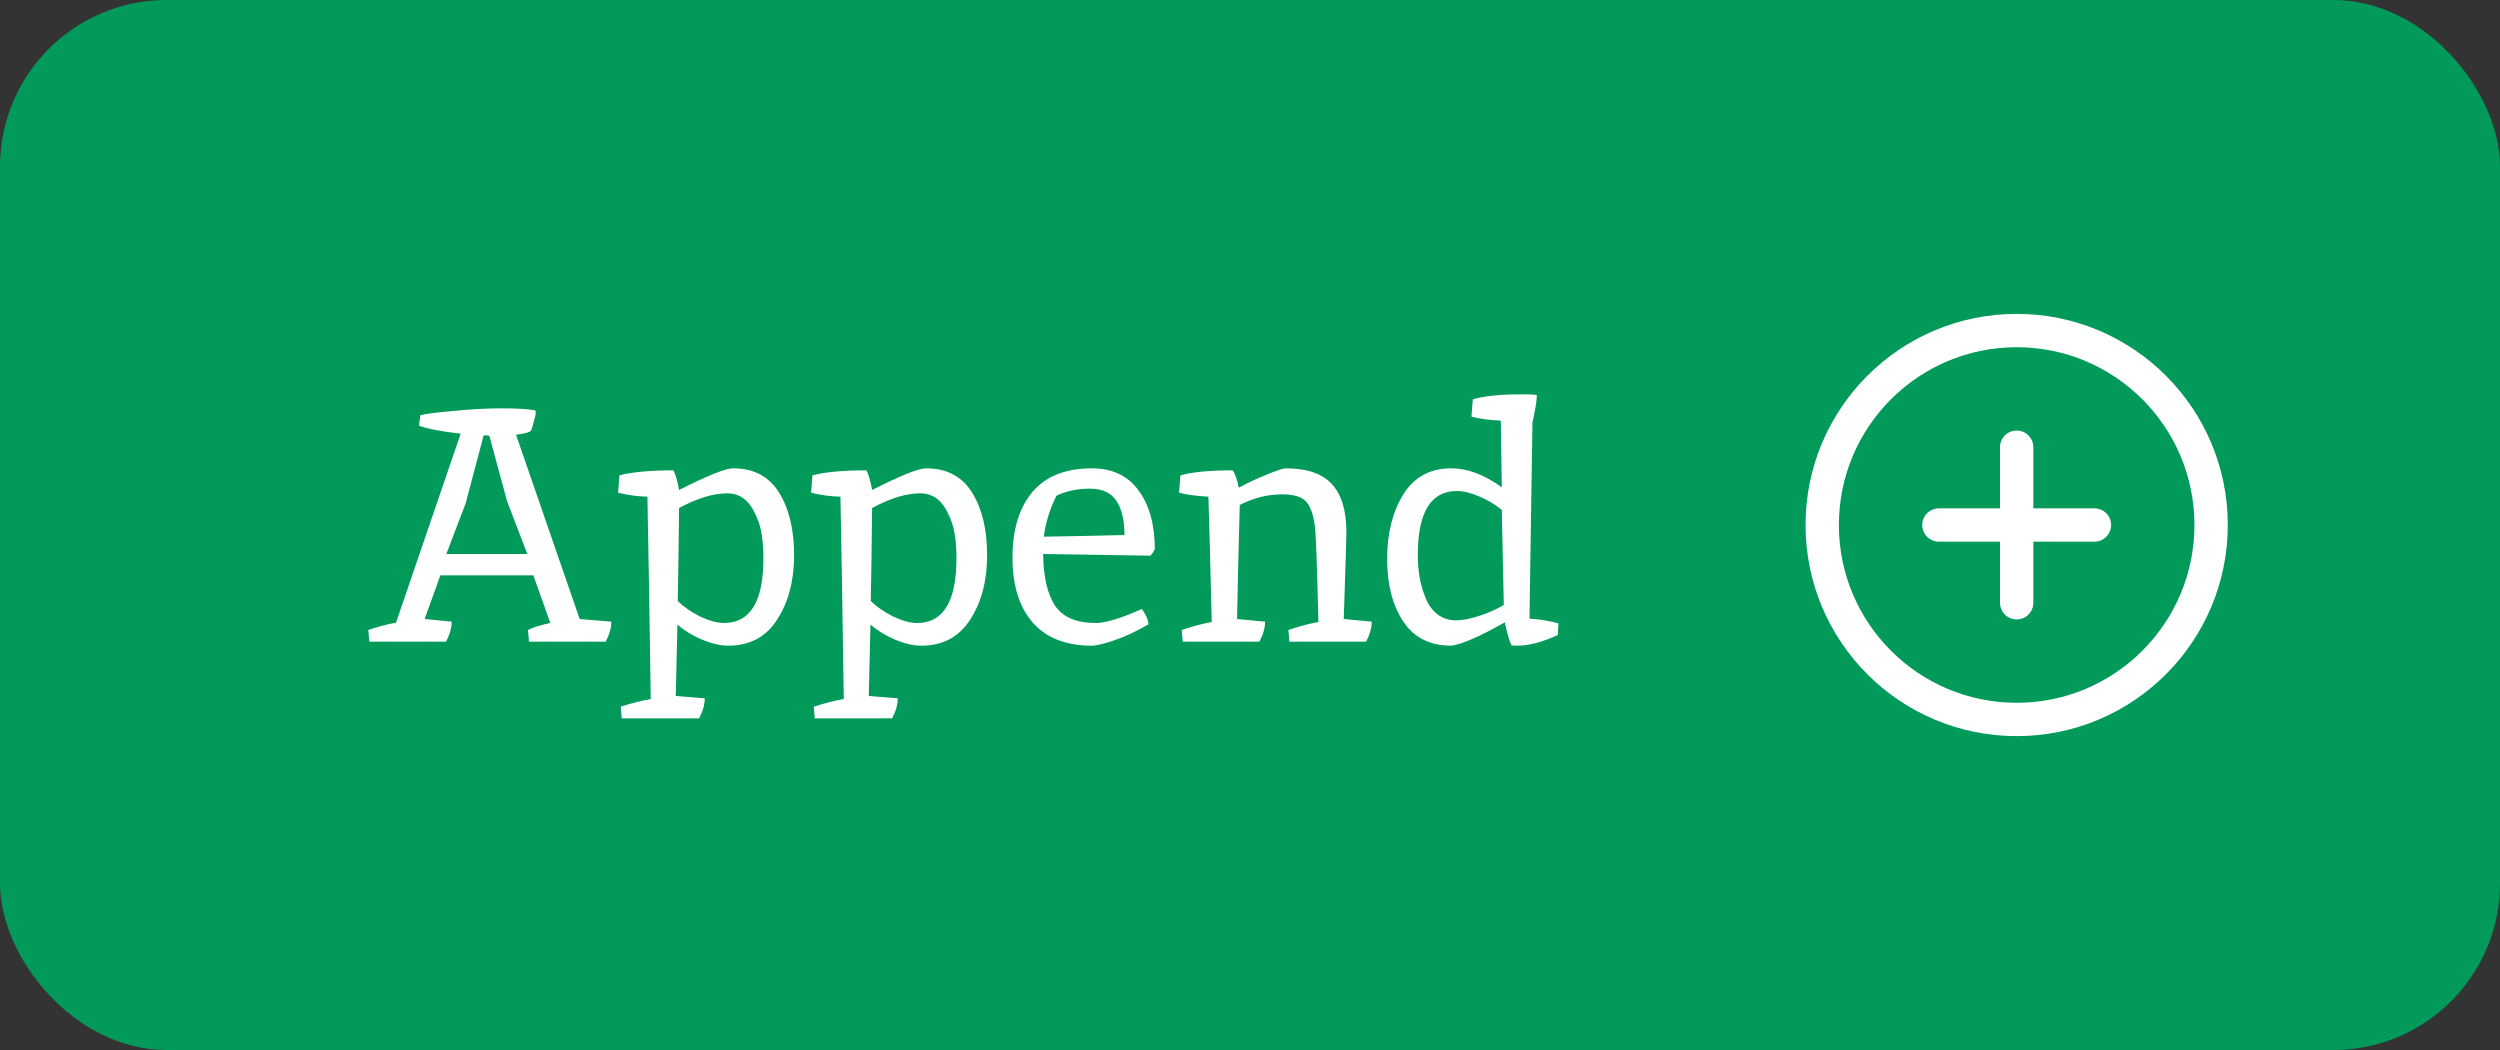 <svg width="150" height="63" viewBox="0 0 150 63" fill="none" xmlns="http://www.w3.org/2000/svg">
<rect x="0" y="0" width="150" height="63" fill="#333333" stroke="none"/>
<rect width="150" height="63" rx="10" fill="#019A5A"/>
<path d="M25.22 24.92C25.46 24.84 26.113 24.753 27.18 24.66C28.247 24.553 29.213 24.5 30.08 24.5C30.96 24.5 31.64 24.54 32.12 24.62C32.133 24.673 32.14 24.74 32.14 24.82C32.14 24.887 32.1 25.053 32.02 25.32C31.953 25.587 31.9 25.76 31.86 25.84C31.753 25.947 31.453 26.027 30.96 26.08L34.78 37.14L36.68 37.3C36.68 37.673 36.567 38.073 36.34 38.5H31.74L31.68 37.8C31.987 37.64 32.433 37.5 33.02 37.38L32 34.52H26.42L25.48 37.14L27.1 37.3C27.1 37.673 26.987 38.073 26.76 38.5H22.16L22.1 37.8C22.62 37.613 23.173 37.467 23.76 37.36L27.64 26.02C26.453 25.887 25.62 25.727 25.14 25.54L25.22 24.92ZM30.42 30.06L29.36 26.14C29.28 26.127 29.167 26.12 29.02 26.12L27.94 30.2L26.78 33.24H31.64L30.42 30.06ZM40.645 37.48L40.545 41.76L42.285 41.9C42.285 42.273 42.172 42.673 41.945 43.1H37.305L37.245 42.4C37.858 42.2 38.459 42.047 39.045 41.94C38.965 36.5 38.898 32.453 38.845 29.8C38.245 29.787 37.658 29.707 37.085 29.56L37.165 28.52C37.938 28.32 39.019 28.22 40.405 28.22C40.525 28.433 40.639 28.827 40.745 29.4C42.452 28.533 43.532 28.1 43.985 28.1C45.225 28.1 46.145 28.587 46.745 29.56C47.345 30.52 47.645 31.773 47.645 33.32C47.645 34.853 47.305 36.14 46.625 37.18C45.959 38.22 44.985 38.74 43.705 38.74C43.225 38.74 42.699 38.62 42.125 38.38C41.565 38.14 41.072 37.84 40.645 37.48ZM43.625 29.6C42.798 29.6 41.839 29.893 40.745 30.48C40.718 32.96 40.692 34.82 40.665 36.06C40.998 36.393 41.438 36.7 41.985 36.98C42.545 37.247 43.032 37.38 43.445 37.38C45.019 37.38 45.805 36.087 45.805 33.5C45.805 32.513 45.692 31.74 45.465 31.18C45.239 30.607 44.978 30.2 44.685 29.96C44.392 29.72 44.038 29.6 43.625 29.6ZM52.227 37.48L52.127 41.76L53.867 41.9C53.867 42.273 53.754 42.673 53.527 43.1H48.887L48.827 42.4C49.441 42.2 50.041 42.047 50.627 41.94C50.547 36.5 50.48 32.453 50.427 29.8C49.827 29.787 49.24 29.707 48.667 29.56L48.747 28.52C49.52 28.32 50.6 28.22 51.987 28.22C52.107 28.433 52.221 28.827 52.327 29.4C54.034 28.533 55.114 28.1 55.567 28.1C56.807 28.1 57.727 28.587 58.327 29.56C58.927 30.52 59.227 31.773 59.227 33.32C59.227 34.853 58.887 36.14 58.207 37.18C57.541 38.22 56.567 38.74 55.287 38.74C54.807 38.74 54.281 38.62 53.707 38.38C53.147 38.14 52.654 37.84 52.227 37.48ZM55.207 29.6C54.38 29.6 53.42 29.893 52.327 30.48C52.3 32.96 52.274 34.82 52.247 36.06C52.581 36.393 53.02 36.7 53.567 36.98C54.127 37.247 54.614 37.38 55.027 37.38C56.6 37.38 57.387 36.087 57.387 33.5C57.387 32.513 57.274 31.74 57.047 31.18C56.821 30.607 56.56 30.2 56.267 29.96C55.974 29.72 55.62 29.6 55.207 29.6ZM65.749 37.38C66.336 37.38 67.256 37.1 68.509 36.54C68.763 36.887 68.896 37.193 68.909 37.46C68.229 37.86 67.563 38.173 66.909 38.4C66.256 38.627 65.789 38.74 65.509 38.74C63.963 38.74 62.783 38.28 61.969 37.36C61.156 36.427 60.749 35.127 60.749 33.46C60.749 31.793 61.143 30.487 61.929 29.54C62.729 28.58 63.923 28.1 65.509 28.1C66.736 28.1 67.669 28.54 68.309 29.42C68.963 30.3 69.289 31.48 69.289 32.96C69.183 33.147 69.096 33.273 69.029 33.34L62.589 33.24C62.603 34.587 62.836 35.613 63.289 36.32C63.756 37.027 64.576 37.38 65.749 37.38ZM67.469 32.1C67.469 31.22 67.309 30.54 66.989 30.06C66.669 29.567 66.136 29.32 65.389 29.32C64.643 29.32 63.976 29.46 63.389 29.74C62.989 30.54 62.736 31.36 62.629 32.2C63.683 32.187 65.296 32.153 67.469 32.1ZM77.144 28.1C78.424 28.1 79.35 28.42 79.924 29.06C80.497 29.687 80.784 30.647 80.784 31.94C80.784 32.313 80.73 34.047 80.624 37.14L82.304 37.3C82.304 37.673 82.19 38.073 81.964 38.5H77.364L77.304 37.8C77.917 37.587 78.517 37.427 79.104 37.32C79.024 33.827 78.95 31.887 78.884 31.5C78.83 31.1 78.737 30.753 78.604 30.46C78.47 30.167 78.27 29.96 78.004 29.84C77.737 29.72 77.384 29.66 76.944 29.66C76.064 29.66 75.21 29.873 74.384 30.3C74.304 33.34 74.25 35.62 74.224 37.14L75.904 37.3C75.904 37.673 75.79 38.073 75.564 38.5H70.964L70.904 37.8C71.517 37.587 72.117 37.427 72.704 37.32C72.624 33.933 72.557 31.427 72.504 29.8C71.77 29.76 71.184 29.68 70.744 29.56L70.824 28.52C71.544 28.32 72.59 28.22 73.964 28.22C74.124 28.46 74.244 28.807 74.324 29.26C74.897 28.953 75.47 28.687 76.044 28.46C76.63 28.22 76.997 28.1 77.144 28.1ZM90.108 29.24L90.048 25.24C89.314 25.2 88.728 25.12 88.288 25L88.368 23.96C89.048 23.76 90.034 23.66 91.328 23.66C91.741 23.66 92.034 23.673 92.208 23.7C92.208 23.94 92.168 24.26 92.088 24.66C92.021 25.047 91.975 25.26 91.948 25.3L91.768 37.12C92.314 37.147 92.894 37.24 93.508 37.4L93.468 38.1C92.548 38.527 91.734 38.74 91.028 38.74C90.881 38.74 90.768 38.733 90.688 38.72C90.581 38.52 90.448 38.06 90.288 37.34C88.754 38.207 87.681 38.673 87.068 38.74C85.788 38.74 84.828 38.253 84.188 37.28C83.548 36.307 83.228 35.06 83.228 33.54C83.228 32.007 83.548 30.72 84.188 29.68C84.841 28.627 85.801 28.1 87.068 28.1C88.055 28.1 89.068 28.48 90.108 29.24ZM87.408 29.46C85.848 29.46 85.068 30.74 85.068 33.3C85.068 34.3 85.228 35.167 85.548 35.9C85.708 36.3 85.941 36.62 86.248 36.86C86.568 37.1 86.934 37.22 87.348 37.22C87.761 37.22 88.241 37.127 88.788 36.94C89.348 36.753 89.828 36.54 90.228 36.3L90.108 30.6C89.748 30.293 89.308 30.027 88.788 29.8C88.268 29.573 87.808 29.46 87.408 29.46Z" fill="white"/>
<path d="M121 43.167C127.443 43.167 132.667 37.943 132.667 31.5C132.667 25.057 127.443 19.833 121 19.833C114.557 19.833 109.333 25.057 109.333 31.5C109.333 37.943 114.557 43.167 121 43.167Z" stroke="white" stroke-width="2" stroke-linejoin="round"/>
<path d="M121 26.833V36.167" stroke="white" stroke-width="2" stroke-linecap="round" stroke-linejoin="round"/>
<path d="M116.333 31.5H125.667" stroke="white" stroke-width="2" stroke-linecap="round" stroke-linejoin="round"/>
</svg>
